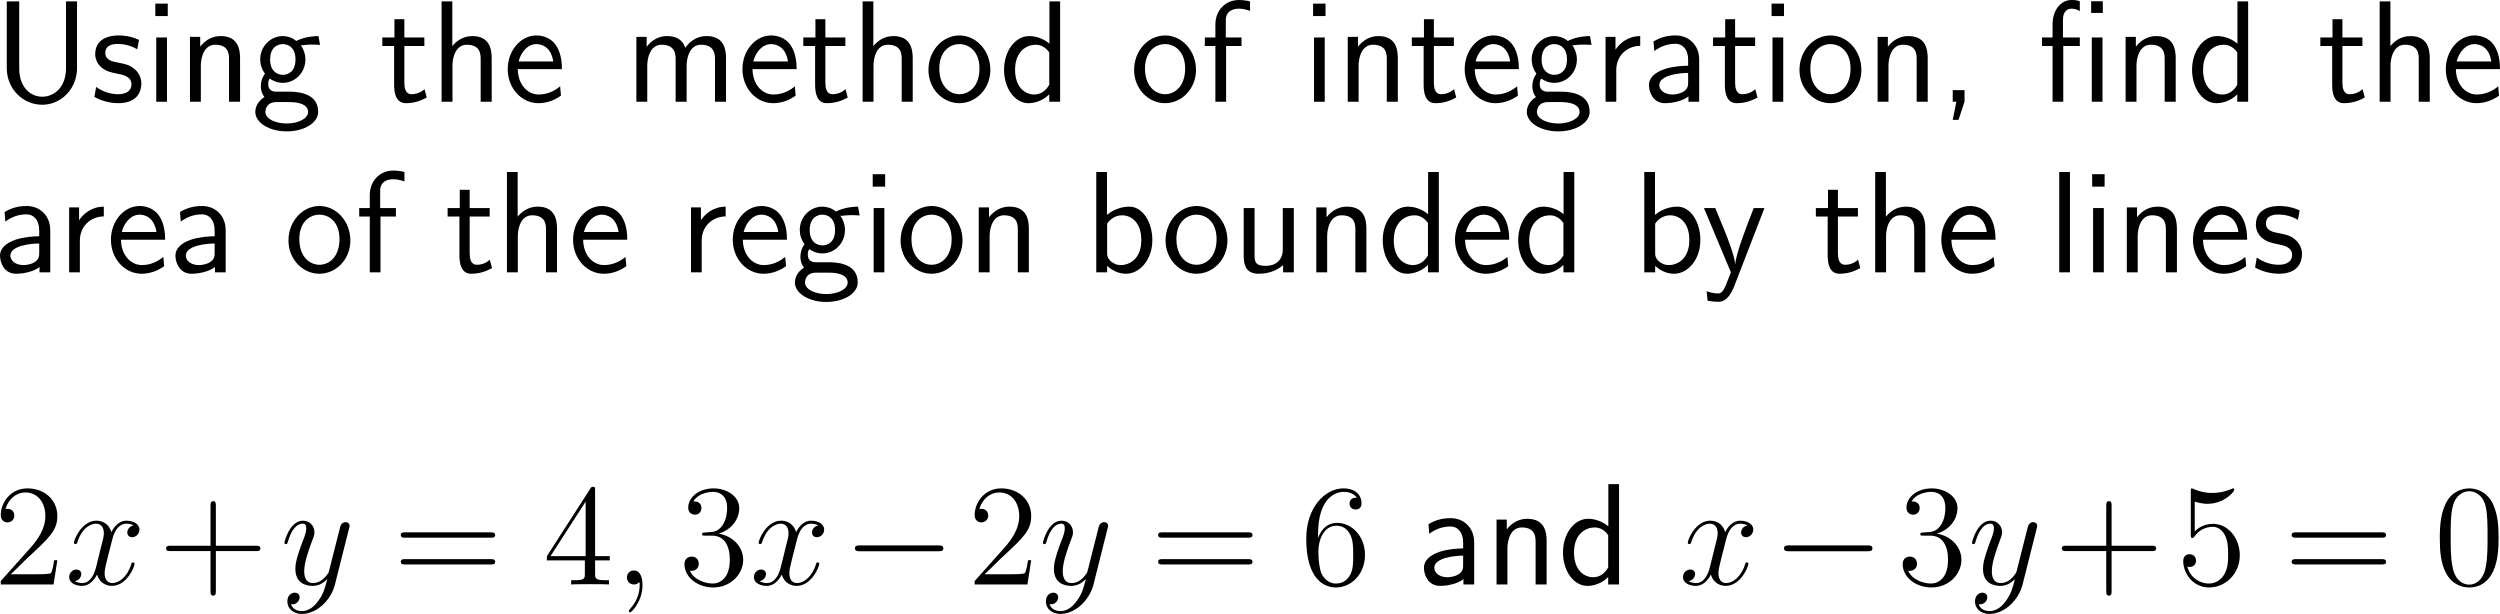 <?xml version="1.0" encoding="UTF-8"?>
<svg xmlns="http://www.w3.org/2000/svg" xmlns:xlink="http://www.w3.org/1999/xlink" width="309.974pt" height="76.119pt" viewBox="0 0 309.974 76.119" version="1.1">
<g id="surface1">
<path style=" stroke:none;fill-rule:nonzero;fill:rgb(0%,0%,0%);fill-opacity:1;" d="M 9.551 0.176 L 8.184 0.176 L 8.184 8.457 C 8.184 10.859 6.68 11.992 5.234 11.992 C 3.828 11.992 2.383 10.879 2.383 8.457 L 2.383 0.176 L 0.84 0.176 L 0.84 8.438 C 0.84 11.074 2.891 12.988 5.234 12.988 C 7.559 12.988 9.551 11.035 9.551 8.438 Z M 9.551 0.176 "/>
<path style=" stroke:none;fill-rule:nonzero;fill:rgb(0%,0%,0%);fill-opacity:1;" d="M 17.234 4.941 C 16.102 4.414 15.125 4.395 14.715 4.395 C 14.305 4.395 11.805 4.395 11.805 6.719 C 11.805 7.5 12.234 8.047 12.508 8.301 C 13.152 8.848 13.602 8.945 14.656 9.16 C 15.262 9.277 16.297 9.492 16.297 10.449 C 16.297 11.68 14.891 11.68 14.637 11.68 C 13.934 11.68 12.879 11.484 11.922 10.781 L 11.707 12.012 C 11.785 12.07 13.016 12.793 14.656 12.793 C 16.98 12.793 17.527 11.406 17.527 10.332 C 17.527 9.434 16.98 8.848 16.902 8.77 C 16.238 8.086 15.691 7.969 14.617 7.754 C 13.953 7.637 13.055 7.461 13.055 6.562 C 13.055 5.449 14.305 5.449 14.539 5.449 C 15.477 5.449 16.238 5.664 17.02 6.113 Z M 17.234 4.941 "/>
<path style=" stroke:none;fill-rule:nonzero;fill:rgb(0%,0%,0%);fill-opacity:1;" d="M 20.801 0.449 L 19.258 0.449 L 19.258 1.992 L 20.801 1.992 Z M 20.703 4.648 L 19.375 4.648 L 19.375 12.617 L 20.703 12.617 Z M 20.703 4.648 "/>
<path style=" stroke:none;fill-rule:nonzero;fill:rgb(0%,0%,0%);fill-opacity:1;" d="M 29.766 7.227 C 29.766 6.133 29.531 4.473 27.363 4.473 C 26.367 4.473 25.508 4.922 24.824 5.781 L 24.824 4.57 L 23.555 4.57 L 23.555 12.617 L 24.902 12.617 L 24.902 8.145 C 24.902 7.051 25.332 5.547 26.68 5.547 C 28.359 5.547 28.398 6.719 28.398 7.344 L 28.398 12.617 L 29.766 12.617 Z M 29.766 7.227 "/>
<path style=" stroke:none;fill-rule:nonzero;fill:rgb(0%,0%,0%);fill-opacity:1;" d="M 37.281 5.547 C 37.281 5.547 37.32 5.586 37.34 5.625 C 37.711 5.586 38.102 5.527 38.766 5.527 C 38.824 5.527 39.234 5.527 39.684 5.566 L 39.488 4.473 C 39.156 4.473 37.926 4.492 36.734 5.078 C 36.148 4.57 35.426 4.473 35.074 4.473 C 33.512 4.473 32.262 5.781 32.262 7.363 C 32.262 8.008 32.457 8.594 32.848 9.141 C 32.438 9.707 32.34 10.254 32.34 10.684 C 32.34 11.348 32.594 11.797 32.789 12.031 C 31.871 12.617 31.656 13.379 31.656 13.887 C 31.656 15.195 33.355 16.289 35.543 16.289 C 37.73 16.289 39.449 15.234 39.449 13.867 C 39.449 11.367 36.539 11.367 35.816 11.367 L 34.293 11.367 C 34.039 11.367 33.258 11.367 33.258 10.41 C 33.258 10.02 33.336 9.902 33.453 9.746 C 33.746 9.961 34.332 10.273 35.055 10.273 C 36.598 10.273 37.867 9.004 37.867 7.363 C 37.867 6.719 37.633 6.055 37.262 5.566 Z M 35.074 9.277 C 34.293 9.277 33.492 8.75 33.492 7.383 C 33.492 5.781 34.508 5.469 35.055 5.469 C 35.855 5.469 36.637 5.996 36.637 7.363 C 36.637 8.965 35.641 9.277 35.074 9.277 Z M 35.836 12.656 C 36.227 12.656 38.199 12.656 38.199 13.887 C 38.199 14.707 36.969 15.312 35.562 15.312 C 34.156 15.312 32.906 14.746 32.906 13.867 C 32.906 13.828 32.906 12.656 34.273 12.656 Z M 35.836 12.656 "/>
<path style=" stroke:none;fill-rule:nonzero;fill:rgb(0%,0%,0%);fill-opacity:1;" d="M 50.137 5.703 L 52.617 5.703 L 52.617 4.648 L 50.137 4.648 L 50.137 2.383 L 48.906 2.383 L 48.906 4.648 L 47.402 4.648 L 47.402 5.703 L 48.867 5.703 L 48.867 10.527 C 48.867 11.562 49.102 12.793 50.332 12.793 C 51.543 12.793 52.363 12.383 52.91 12.09 L 52.637 11.055 C 52.012 11.621 51.348 11.68 51.035 11.68 C 50.234 11.68 50.137 10.84 50.137 10.215 Z M 50.137 5.703 "/>
<path style=" stroke:none;fill-rule:nonzero;fill:rgb(0%,0%,0%);fill-opacity:1;" d="M 60.965 7.227 C 60.965 6.133 60.73 4.473 58.562 4.473 C 57.332 4.473 56.512 5.176 56.082 5.723 L 56.082 0.176 L 54.754 0.176 L 54.754 12.617 L 56.102 12.617 L 56.102 8.145 C 56.102 7.051 56.531 5.547 57.879 5.547 C 59.559 5.547 59.598 6.719 59.598 7.344 L 59.598 12.617 L 60.965 12.617 Z M 60.965 7.227 "/>
<path style=" stroke:none;fill-rule:nonzero;fill:rgb(0%,0%,0%);fill-opacity:1;" d="M 69.672 8.574 C 69.672 7.812 69.594 6.719 69.027 5.762 C 68.285 4.531 67.035 4.395 66.508 4.395 C 64.574 4.395 62.953 6.25 62.953 8.574 C 62.953 10.957 64.672 12.793 66.762 12.793 C 67.582 12.793 68.578 12.559 69.555 11.855 C 69.555 11.777 69.496 11.211 69.496 11.191 C 69.477 11.172 69.457 10.762 69.457 10.703 C 68.383 11.602 67.328 11.719 66.801 11.719 C 65.414 11.719 64.223 10.488 64.203 8.574 Z M 64.301 7.617 C 64.613 6.406 65.453 5.469 66.508 5.469 C 67.074 5.469 68.305 5.723 68.598 7.617 Z M 64.301 7.617 "/>
<path style=" stroke:none;fill-rule:nonzero;fill:rgb(0%,0%,0%);fill-opacity:1;" d="M 90.02 7.227 C 90.02 5.977 89.688 4.473 87.598 4.473 C 86.074 4.473 85.234 5.527 84.961 5.938 C 84.629 4.805 83.652 4.473 82.715 4.473 C 81.25 4.473 80.469 5.43 80.176 5.801 L 80.176 4.57 L 78.906 4.57 L 78.906 12.617 L 80.254 12.617 L 80.254 8.145 C 80.254 6.973 80.723 5.547 82.031 5.547 C 83.691 5.547 83.77 6.68 83.77 7.344 L 83.77 12.617 L 85.137 12.617 L 85.137 8.145 C 85.137 6.973 85.605 5.547 86.914 5.547 C 88.555 5.547 88.652 6.68 88.652 7.344 L 88.652 12.617 L 90.02 12.617 Z M 90.02 7.227 "/>
<path style=" stroke:none;fill-rule:nonzero;fill:rgb(0%,0%,0%);fill-opacity:1;" d="M 98.773 8.574 C 98.773 7.812 98.695 6.719 98.129 5.762 C 97.387 4.531 96.137 4.395 95.609 4.395 C 93.676 4.395 92.055 6.25 92.055 8.574 C 92.055 10.957 93.773 12.793 95.863 12.793 C 96.684 12.793 97.68 12.559 98.656 11.855 C 98.656 11.777 98.598 11.211 98.598 11.191 C 98.578 11.172 98.559 10.762 98.559 10.703 C 97.484 11.602 96.43 11.719 95.902 11.719 C 94.516 11.719 93.324 10.488 93.305 8.574 Z M 93.402 7.617 C 93.715 6.406 94.555 5.469 95.609 5.469 C 96.176 5.469 97.406 5.723 97.699 7.617 Z M 93.402 7.617 "/>
<path style=" stroke:none;fill-rule:nonzero;fill:rgb(0%,0%,0%);fill-opacity:1;" d="M 102.336 5.703 L 104.816 5.703 L 104.816 4.648 L 102.336 4.648 L 102.336 2.383 L 101.105 2.383 L 101.105 4.648 L 99.602 4.648 L 99.602 5.703 L 101.066 5.703 L 101.066 10.527 C 101.066 11.562 101.301 12.793 102.531 12.793 C 103.742 12.793 104.562 12.383 105.109 12.09 L 104.836 11.055 C 104.211 11.621 103.547 11.68 103.234 11.68 C 102.434 11.68 102.336 10.84 102.336 10.215 Z M 102.336 5.703 "/>
<path style=" stroke:none;fill-rule:nonzero;fill:rgb(0%,0%,0%);fill-opacity:1;" d="M 113.168 7.227 C 113.168 6.133 112.934 4.473 110.766 4.473 C 109.535 4.473 108.715 5.176 108.285 5.723 L 108.285 0.176 L 106.957 0.176 L 106.957 12.617 L 108.305 12.617 L 108.305 8.145 C 108.305 7.051 108.734 5.547 110.082 5.547 C 111.762 5.547 111.801 6.719 111.801 7.344 L 111.801 12.617 L 113.168 12.617 Z M 113.168 7.227 "/>
<path style=" stroke:none;fill-rule:nonzero;fill:rgb(0%,0%,0%);fill-opacity:1;" d="M 122.793 8.672 C 122.793 6.25 121.016 4.395 118.965 4.395 C 116.855 4.395 115.117 6.289 115.117 8.672 C 115.117 11.016 116.895 12.793 118.945 12.793 C 121.055 12.793 122.793 10.977 122.793 8.672 Z M 118.965 11.68 C 117.676 11.68 116.465 10.605 116.465 8.496 C 116.465 6.328 117.812 5.469 118.945 5.469 C 120.176 5.469 121.445 6.387 121.445 8.496 C 121.445 10.703 120.156 11.68 118.965 11.68 Z M 118.965 11.68 "/>
<path style=" stroke:none;fill-rule:nonzero;fill:rgb(0%,0%,0%);fill-opacity:1;" d="M 131.445 0.176 L 130.117 0.176 L 130.117 5.41 C 129.297 4.727 128.359 4.473 127.598 4.473 C 125.898 4.473 124.492 6.309 124.492 8.633 C 124.492 10.957 125.82 12.793 127.52 12.793 C 128.184 12.793 129.199 12.578 130.098 11.699 L 130.098 12.617 L 131.445 12.617 Z M 130.098 10.508 C 129.668 11.27 129.023 11.719 128.242 11.719 C 127.148 11.719 125.859 10.879 125.859 8.652 C 125.859 6.27 127.383 5.547 128.418 5.547 C 129.121 5.547 129.688 5.918 130.098 6.504 Z M 130.098 10.508 "/>
<path style=" stroke:none;fill-rule:nonzero;fill:rgb(0%,0%,0%);fill-opacity:1;" d="M 148.293 8.672 C 148.293 6.25 146.516 4.395 144.465 4.395 C 142.355 4.395 140.617 6.289 140.617 8.672 C 140.617 11.016 142.395 12.793 144.445 12.793 C 146.555 12.793 148.293 10.977 148.293 8.672 Z M 144.465 11.68 C 143.176 11.68 141.965 10.605 141.965 8.496 C 141.965 6.328 143.312 5.469 144.445 5.469 C 145.676 5.469 146.945 6.387 146.945 8.496 C 146.945 10.703 145.656 11.68 144.465 11.68 Z M 144.465 11.68 "/>
<path style=" stroke:none;fill-rule:nonzero;fill:rgb(0%,0%,0%);fill-opacity:1;" d="M 152.023 5.703 L 153.938 5.703 L 153.938 4.648 L 151.984 4.648 L 151.984 2.5 C 151.984 1.289 153 1.074 153.605 1.074 C 154.23 1.074 154.777 1.27 154.992 1.348 L 154.992 0.176 C 154.875 0.137 154.27 0 153.625 0 C 151.906 0 150.695 1.309 150.695 3.047 L 150.695 4.648 L 149.387 4.648 L 149.387 5.703 L 150.695 5.703 L 150.695 12.617 L 152.023 12.617 Z M 152.023 5.703 "/>
<path style=" stroke:none;fill-rule:nonzero;fill:rgb(0%,0%,0%);fill-opacity:1;" d="M 164.352 0.449 L 162.809 0.449 L 162.809 1.992 L 164.352 1.992 Z M 164.254 4.648 L 162.926 4.648 L 162.926 12.617 L 164.254 12.617 Z M 164.254 4.648 "/>
<path style=" stroke:none;fill-rule:nonzero;fill:rgb(0%,0%,0%);fill-opacity:1;" d="M 173.316 7.227 C 173.316 6.133 173.082 4.473 170.914 4.473 C 169.918 4.473 169.059 4.922 168.375 5.781 L 168.375 4.57 L 167.105 4.57 L 167.105 12.617 L 168.453 12.617 L 168.453 8.145 C 168.453 7.051 168.883 5.547 170.23 5.547 C 171.91 5.547 171.949 6.719 171.949 7.344 L 171.949 12.617 L 173.316 12.617 Z M 173.316 7.227 "/>
<path style=" stroke:none;fill-rule:nonzero;fill:rgb(0%,0%,0%);fill-opacity:1;" d="M 177.785 5.703 L 180.266 5.703 L 180.266 4.648 L 177.785 4.648 L 177.785 2.383 L 176.555 2.383 L 176.555 4.648 L 175.051 4.648 L 175.051 5.703 L 176.516 5.703 L 176.516 10.527 C 176.516 11.562 176.75 12.793 177.98 12.793 C 179.191 12.793 180.012 12.383 180.559 12.09 L 180.285 11.055 C 179.66 11.621 178.996 11.68 178.684 11.68 C 177.883 11.68 177.785 10.84 177.785 10.215 Z M 177.785 5.703 "/>
<path style=" stroke:none;fill-rule:nonzero;fill:rgb(0%,0%,0%);fill-opacity:1;" d="M 188.324 8.574 C 188.324 7.812 188.246 6.719 187.68 5.762 C 186.938 4.531 185.688 4.395 185.16 4.395 C 183.227 4.395 181.605 6.25 181.605 8.574 C 181.605 10.957 183.324 12.793 185.414 12.793 C 186.234 12.793 187.23 12.559 188.207 11.855 C 188.207 11.777 188.148 11.211 188.148 11.191 C 188.129 11.172 188.109 10.762 188.109 10.703 C 187.035 11.602 185.98 11.719 185.453 11.719 C 184.066 11.719 182.875 10.488 182.855 8.574 Z M 182.953 7.617 C 183.266 6.406 184.105 5.469 185.16 5.469 C 185.727 5.469 186.957 5.723 187.25 7.617 Z M 182.953 7.617 "/>
<path style=" stroke:none;fill-rule:nonzero;fill:rgb(0%,0%,0%);fill-opacity:1;" d="M 194.934 5.547 C 194.934 5.547 194.973 5.586 194.992 5.625 C 195.363 5.586 195.754 5.527 196.418 5.527 C 196.477 5.527 196.887 5.527 197.336 5.566 L 197.141 4.473 C 196.809 4.473 195.578 4.492 194.387 5.078 C 193.801 4.57 193.078 4.473 192.727 4.473 C 191.164 4.473 189.914 5.781 189.914 7.363 C 189.914 8.008 190.109 8.594 190.5 9.141 C 190.09 9.707 189.992 10.254 189.992 10.684 C 189.992 11.348 190.246 11.797 190.441 12.031 C 189.523 12.617 189.309 13.379 189.309 13.887 C 189.309 15.195 191.008 16.289 193.195 16.289 C 195.383 16.289 197.102 15.234 197.102 13.867 C 197.102 11.367 194.191 11.367 193.469 11.367 L 191.945 11.367 C 191.691 11.367 190.91 11.367 190.91 10.41 C 190.91 10.02 190.988 9.902 191.105 9.746 C 191.398 9.961 191.984 10.273 192.707 10.273 C 194.25 10.273 195.52 9.004 195.52 7.363 C 195.52 6.719 195.285 6.055 194.914 5.566 Z M 192.727 9.277 C 191.945 9.277 191.145 8.75 191.145 7.383 C 191.145 5.781 192.16 5.469 192.707 5.469 C 193.508 5.469 194.289 5.996 194.289 7.363 C 194.289 8.965 193.293 9.277 192.727 9.277 Z M 193.488 12.656 C 193.879 12.656 195.852 12.656 195.852 13.887 C 195.852 14.707 194.621 15.312 193.215 15.312 C 191.809 15.312 190.559 14.746 190.559 13.867 C 190.559 13.828 190.559 12.656 191.926 12.656 Z M 193.488 12.656 "/>
<path style=" stroke:none;fill-rule:nonzero;fill:rgb(0%,0%,0%);fill-opacity:1;" d="M 200.402 8.691 C 200.402 6.875 201.75 5.703 203.371 5.684 L 203.371 4.473 C 201.73 4.492 200.793 5.449 200.305 6.152 L 200.305 4.57 L 199.074 4.57 L 199.074 12.617 L 200.402 12.617 Z M 200.402 8.691 "/>
<path style=" stroke:none;fill-rule:nonzero;fill:rgb(0%,0%,0%);fill-opacity:1;" d="M 210.68 7.363 C 210.68 5.645 209.449 4.395 207.77 4.395 C 206.695 4.395 205.895 4.629 205.016 5.137 L 205.113 6.328 C 205.914 5.742 206.734 5.43 207.77 5.43 C 208.59 5.43 209.312 6.094 209.312 7.402 L 209.312 8.145 C 208.512 8.164 207.438 8.223 206.363 8.574 C 205.152 9.004 204.449 9.668 204.449 10.547 C 204.449 11.348 204.918 12.793 206.441 12.793 C 207.438 12.793 208.688 12.5 209.352 11.953 L 209.352 12.617 L 210.68 12.617 Z M 209.312 10.215 C 209.312 10.566 209.312 10.996 208.727 11.367 C 208.238 11.66 207.633 11.719 207.359 11.719 C 206.402 11.719 205.738 11.191 205.738 10.547 C 205.738 9.316 208.219 9.043 209.312 9.043 Z M 209.312 10.215 "/>
<path style=" stroke:none;fill-rule:nonzero;fill:rgb(0%,0%,0%);fill-opacity:1;" d="M 215.137 5.703 L 217.617 5.703 L 217.617 4.648 L 215.137 4.648 L 215.137 2.383 L 213.906 2.383 L 213.906 4.648 L 212.402 4.648 L 212.402 5.703 L 213.867 5.703 L 213.867 10.527 C 213.867 11.562 214.102 12.793 215.332 12.793 C 216.543 12.793 217.363 12.383 217.91 12.09 L 217.637 11.055 C 217.012 11.621 216.348 11.68 216.035 11.68 C 215.234 11.68 215.137 10.84 215.137 10.215 Z M 215.137 5.703 "/>
<path style=" stroke:none;fill-rule:nonzero;fill:rgb(0%,0%,0%);fill-opacity:1;" d="M 221.199 0.449 L 219.656 0.449 L 219.656 1.992 L 221.199 1.992 Z M 221.102 4.648 L 219.773 4.648 L 219.773 12.617 L 221.102 12.617 Z M 221.102 4.648 "/>
<path style=" stroke:none;fill-rule:nonzero;fill:rgb(0%,0%,0%);fill-opacity:1;" d="M 230.793 8.672 C 230.793 6.25 229.016 4.395 226.965 4.395 C 224.855 4.395 223.117 6.289 223.117 8.672 C 223.117 11.016 224.895 12.793 226.945 12.793 C 229.055 12.793 230.793 10.977 230.793 8.672 Z M 226.965 11.68 C 225.676 11.68 224.465 10.605 224.465 8.496 C 224.465 6.328 225.812 5.469 226.945 5.469 C 228.176 5.469 229.445 6.387 229.445 8.496 C 229.445 10.703 228.156 11.68 226.965 11.68 Z M 226.965 11.68 "/>
<path style=" stroke:none;fill-rule:nonzero;fill:rgb(0%,0%,0%);fill-opacity:1;" d="M 239.016 7.227 C 239.016 6.133 238.781 4.473 236.613 4.473 C 235.617 4.473 234.758 4.922 234.074 5.781 L 234.074 4.57 L 232.805 4.57 L 232.805 12.617 L 234.152 12.617 L 234.152 8.145 C 234.152 7.051 234.582 5.547 235.93 5.547 C 237.609 5.547 237.648 6.719 237.648 7.344 L 237.648 12.617 L 239.016 12.617 Z M 239.016 7.227 "/>
<path style=" stroke:none;fill-rule:nonzero;fill:rgb(0%,0%,0%);fill-opacity:1;" d="M 243.582 12.598 L 243.582 11.172 L 242.117 11.172 L 242.117 12.617 L 242.566 12.617 L 242.117 14.863 L 242.84 14.863 Z M 243.582 12.598 "/>
<path style=" stroke:none;fill-rule:nonzero;fill:rgb(0%,0%,0%);fill-opacity:1;" d="M 260.727 0.156 L 259.281 0.156 L 259.281 1.602 L 260.727 1.602 Z M 260.688 4.648 L 259.359 4.648 L 259.359 12.617 L 260.688 12.617 Z M 255.824 5.703 L 257.875 5.703 L 257.875 4.648 L 255.785 4.648 L 255.785 2.461 C 255.785 1.387 256.352 1.074 256.84 1.074 C 257.23 1.074 257.641 1.211 257.875 1.387 L 257.875 0.176 C 257.523 0.039 257.406 0 256.84 0 C 255.512 0 254.496 1.27 254.496 3.008 L 254.496 4.648 L 253.188 4.648 L 253.188 5.703 L 254.496 5.703 L 254.496 12.617 L 255.824 12.617 Z M 255.824 5.703 "/>
<path style=" stroke:none;fill-rule:nonzero;fill:rgb(0%,0%,0%);fill-opacity:1;" d="M 269.766 7.227 C 269.766 6.133 269.531 4.473 267.363 4.473 C 266.367 4.473 265.508 4.922 264.824 5.781 L 264.824 4.57 L 263.555 4.57 L 263.555 12.617 L 264.902 12.617 L 264.902 8.145 C 264.902 7.051 265.332 5.547 266.68 5.547 C 268.359 5.547 268.398 6.719 268.398 7.344 L 268.398 12.617 L 269.766 12.617 Z M 269.766 7.227 "/>
<path style=" stroke:none;fill-rule:nonzero;fill:rgb(0%,0%,0%);fill-opacity:1;" d="M 278.746 0.176 L 277.418 0.176 L 277.418 5.41 C 276.598 4.727 275.66 4.473 274.898 4.473 C 273.199 4.473 271.793 6.309 271.793 8.633 C 271.793 10.957 273.121 12.793 274.82 12.793 C 275.484 12.793 276.5 12.578 277.398 11.699 L 277.398 12.617 L 278.746 12.617 Z M 277.398 10.508 C 276.969 11.27 276.324 11.719 275.543 11.719 C 274.449 11.719 273.16 10.879 273.16 8.652 C 273.16 6.27 274.684 5.547 275.719 5.547 C 276.422 5.547 276.988 5.918 277.398 6.504 Z M 277.398 10.508 "/>
<path style=" stroke:none;fill-rule:nonzero;fill:rgb(0%,0%,0%);fill-opacity:1;" d="M 290.434 5.703 L 292.914 5.703 L 292.914 4.648 L 290.434 4.648 L 290.434 2.383 L 289.203 2.383 L 289.203 4.648 L 287.699 4.648 L 287.699 5.703 L 289.164 5.703 L 289.164 10.527 C 289.164 11.562 289.398 12.793 290.629 12.793 C 291.84 12.793 292.66 12.383 293.207 12.09 L 292.934 11.055 C 292.309 11.621 291.645 11.68 291.332 11.68 C 290.531 11.68 290.434 10.84 290.434 10.215 Z M 290.434 5.703 "/>
<path style=" stroke:none;fill-rule:nonzero;fill:rgb(0%,0%,0%);fill-opacity:1;" d="M 301.266 7.227 C 301.266 6.133 301.031 4.473 298.863 4.473 C 297.633 4.473 296.812 5.176 296.383 5.723 L 296.383 0.176 L 295.055 0.176 L 295.055 12.617 L 296.402 12.617 L 296.402 8.145 C 296.402 7.051 296.832 5.547 298.18 5.547 C 299.859 5.547 299.898 6.719 299.898 7.344 L 299.898 12.617 L 301.266 12.617 Z M 301.266 7.227 "/>
<path style=" stroke:none;fill-rule:nonzero;fill:rgb(0%,0%,0%);fill-opacity:1;" d="M 309.973 8.574 C 309.973 7.812 309.895 6.719 309.328 5.762 C 308.586 4.531 307.336 4.395 306.809 4.395 C 304.875 4.395 303.254 6.25 303.254 8.574 C 303.254 10.957 304.973 12.793 307.062 12.793 C 307.883 12.793 308.879 12.559 309.855 11.855 C 309.855 11.777 309.797 11.211 309.797 11.191 C 309.777 11.172 309.758 10.762 309.758 10.703 C 308.684 11.602 307.629 11.719 307.102 11.719 C 305.715 11.719 304.523 10.488 304.504 8.574 Z M 304.602 7.617 C 304.914 6.406 305.754 5.469 306.809 5.469 C 307.375 5.469 308.605 5.723 308.898 7.617 Z M 304.602 7.617 "/>
<path style=" stroke:none;fill-rule:nonzero;fill:rgb(0%,0%,0%);fill-opacity:1;" d="M 6.23 28.512 C 6.23 26.793 5 25.543 3.32 25.543 C 2.246 25.543 1.445 25.777 0.566 26.285 L 0.664 27.477 C 1.465 26.891 2.285 26.578 3.32 26.578 C 4.141 26.578 4.863 27.242 4.863 28.551 L 4.863 29.293 C 4.062 29.312 2.988 29.371 1.914 29.723 C 0.703 30.152 0 30.816 0 31.695 C 0 32.496 0.469 33.941 1.992 33.941 C 2.988 33.941 4.238 33.648 4.902 33.102 L 4.902 33.766 L 6.23 33.766 Z M 4.863 31.363 C 4.863 31.715 4.863 32.145 4.277 32.516 C 3.789 32.809 3.184 32.867 2.91 32.867 C 1.953 32.867 1.289 32.34 1.289 31.695 C 1.289 30.465 3.77 30.191 4.863 30.191 Z M 4.863 31.363 "/>
<path style=" stroke:none;fill-rule:nonzero;fill:rgb(0%,0%,0%);fill-opacity:1;" d="M 9.902 29.84 C 9.902 28.023 11.25 26.852 12.871 26.832 L 12.871 25.621 C 11.23 25.641 10.293 26.598 9.805 27.301 L 9.805 25.719 L 8.574 25.719 L 8.574 33.766 L 9.902 33.766 Z M 9.902 29.84 "/>
<path style=" stroke:none;fill-rule:nonzero;fill:rgb(0%,0%,0%);fill-opacity:1;" d="M 20.473 29.723 C 20.473 28.961 20.395 27.867 19.828 26.91 C 19.086 25.68 17.836 25.543 17.309 25.543 C 15.375 25.543 13.754 27.398 13.754 29.723 C 13.754 32.105 15.473 33.941 17.562 33.941 C 18.383 33.941 19.379 33.707 20.355 33.004 C 20.355 32.926 20.297 32.359 20.297 32.34 C 20.277 32.32 20.258 31.91 20.258 31.852 C 19.184 32.75 18.129 32.867 17.602 32.867 C 16.215 32.867 15.023 31.637 15.004 29.723 Z M 15.102 28.766 C 15.414 27.555 16.254 26.617 17.309 26.617 C 17.875 26.617 19.105 26.871 19.398 28.766 Z M 15.102 28.766 "/>
<path style=" stroke:none;fill-rule:nonzero;fill:rgb(0%,0%,0%);fill-opacity:1;" d="M 27.98 28.512 C 27.98 26.793 26.75 25.543 25.07 25.543 C 23.996 25.543 23.195 25.777 22.316 26.285 L 22.414 27.477 C 23.215 26.891 24.035 26.578 25.07 26.578 C 25.891 26.578 26.613 27.242 26.613 28.551 L 26.613 29.293 C 25.812 29.312 24.738 29.371 23.664 29.723 C 22.453 30.152 21.75 30.816 21.75 31.695 C 21.75 32.496 22.219 33.941 23.742 33.941 C 24.738 33.941 25.988 33.648 26.652 33.102 L 26.652 33.766 L 27.98 33.766 Z M 26.613 31.363 C 26.613 31.715 26.613 32.145 26.027 32.516 C 25.539 32.809 24.934 32.867 24.66 32.867 C 23.703 32.867 23.039 32.34 23.039 31.695 C 23.039 30.465 25.52 30.191 26.613 30.191 Z M 26.613 31.363 "/>
<path style=" stroke:none;fill-rule:nonzero;fill:rgb(0%,0%,0%);fill-opacity:1;" d="M 43.441 29.82 C 43.441 27.398 41.664 25.543 39.613 25.543 C 37.504 25.543 35.766 27.438 35.766 29.82 C 35.766 32.164 37.543 33.941 39.594 33.941 C 41.703 33.941 43.441 32.125 43.441 29.82 Z M 39.613 32.828 C 38.324 32.828 37.113 31.754 37.113 29.645 C 37.113 27.477 38.461 26.617 39.594 26.617 C 40.824 26.617 42.094 27.535 42.094 29.645 C 42.094 31.852 40.805 32.828 39.613 32.828 Z M 39.613 32.828 "/>
<path style=" stroke:none;fill-rule:nonzero;fill:rgb(0%,0%,0%);fill-opacity:1;" d="M 47.176 26.852 L 49.09 26.852 L 49.09 25.797 L 47.137 25.797 L 47.137 23.648 C 47.137 22.438 48.152 22.223 48.758 22.223 C 49.383 22.223 49.93 22.418 50.145 22.496 L 50.145 21.324 C 50.027 21.285 49.422 21.148 48.777 21.148 C 47.059 21.148 45.848 22.457 45.848 24.195 L 45.848 25.797 L 44.539 25.797 L 44.539 26.852 L 45.848 26.852 L 45.848 33.766 L 47.176 33.766 Z M 47.176 26.852 "/>
<path style=" stroke:none;fill-rule:nonzero;fill:rgb(0%,0%,0%);fill-opacity:1;" d="M 58.234 26.852 L 60.715 26.852 L 60.715 25.797 L 58.234 25.797 L 58.234 23.531 L 57.004 23.531 L 57.004 25.797 L 55.5 25.797 L 55.5 26.852 L 56.965 26.852 L 56.965 31.676 C 56.965 32.711 57.199 33.941 58.43 33.941 C 59.641 33.941 60.461 33.531 61.008 33.238 L 60.734 32.203 C 60.109 32.77 59.445 32.828 59.133 32.828 C 58.332 32.828 58.234 31.988 58.234 31.363 Z M 58.234 26.852 "/>
<path style=" stroke:none;fill-rule:nonzero;fill:rgb(0%,0%,0%);fill-opacity:1;" d="M 69.066 28.375 C 69.066 27.281 68.832 25.621 66.664 25.621 C 65.434 25.621 64.613 26.324 64.184 26.871 L 64.184 21.324 L 62.855 21.324 L 62.855 33.766 L 64.203 33.766 L 64.203 29.293 C 64.203 28.199 64.633 26.695 65.98 26.695 C 67.66 26.695 67.699 27.867 67.699 28.492 L 67.699 33.766 L 69.066 33.766 Z M 69.066 28.375 "/>
<path style=" stroke:none;fill-rule:nonzero;fill:rgb(0%,0%,0%);fill-opacity:1;" d="M 77.773 29.723 C 77.773 28.961 77.695 27.867 77.129 26.91 C 76.387 25.68 75.137 25.543 74.609 25.543 C 72.676 25.543 71.055 27.398 71.055 29.723 C 71.055 32.105 72.773 33.941 74.863 33.941 C 75.684 33.941 76.68 33.707 77.656 33.004 C 77.656 32.926 77.598 32.359 77.598 32.34 C 77.578 32.32 77.559 31.91 77.559 31.852 C 76.484 32.75 75.43 32.867 74.902 32.867 C 73.516 32.867 72.324 31.637 72.305 29.723 Z M 72.402 28.766 C 72.715 27.555 73.555 26.617 74.609 26.617 C 75.176 26.617 76.406 26.871 76.699 28.766 Z M 72.402 28.766 "/>
<path style=" stroke:none;fill-rule:nonzero;fill:rgb(0%,0%,0%);fill-opacity:1;" d="M 87.004 29.84 C 87.004 28.023 88.352 26.852 89.973 26.832 L 89.973 25.621 C 88.332 25.641 87.395 26.598 86.906 27.301 L 86.906 25.719 L 85.676 25.719 L 85.676 33.766 L 87.004 33.766 Z M 87.004 29.84 "/>
<path style=" stroke:none;fill-rule:nonzero;fill:rgb(0%,0%,0%);fill-opacity:1;" d="M 97.574 29.723 C 97.574 28.961 97.496 27.867 96.93 26.91 C 96.188 25.68 94.938 25.543 94.41 25.543 C 92.477 25.543 90.855 27.398 90.855 29.723 C 90.855 32.105 92.574 33.941 94.664 33.941 C 95.484 33.941 96.48 33.707 97.457 33.004 C 97.457 32.926 97.398 32.359 97.398 32.34 C 97.379 32.32 97.359 31.91 97.359 31.852 C 96.285 32.75 95.23 32.867 94.703 32.867 C 93.316 32.867 92.125 31.637 92.105 29.723 Z M 92.203 28.766 C 92.516 27.555 93.355 26.617 94.41 26.617 C 94.977 26.617 96.207 26.871 96.5 28.766 Z M 92.203 28.766 "/>
<path style=" stroke:none;fill-rule:nonzero;fill:rgb(0%,0%,0%);fill-opacity:1;" d="M 104.184 26.695 C 104.184 26.695 104.223 26.734 104.242 26.773 C 104.613 26.734 105.004 26.676 105.668 26.676 C 105.727 26.676 106.137 26.676 106.586 26.715 L 106.391 25.621 C 106.059 25.621 104.828 25.641 103.637 26.227 C 103.051 25.719 102.328 25.621 101.977 25.621 C 100.414 25.621 99.164 26.93 99.164 28.512 C 99.164 29.156 99.359 29.742 99.75 30.289 C 99.34 30.855 99.242 31.402 99.242 31.832 C 99.242 32.496 99.496 32.945 99.691 33.18 C 98.773 33.766 98.559 34.527 98.559 35.035 C 98.559 36.344 100.258 37.438 102.445 37.438 C 104.633 37.438 106.352 36.383 106.352 35.016 C 106.352 32.516 103.441 32.516 102.719 32.516 L 101.195 32.516 C 100.941 32.516 100.16 32.516 100.16 31.559 C 100.16 31.168 100.238 31.051 100.355 30.895 C 100.648 31.109 101.234 31.422 101.957 31.422 C 103.5 31.422 104.77 30.152 104.77 28.512 C 104.77 27.867 104.535 27.203 104.164 26.715 Z M 101.977 30.426 C 101.195 30.426 100.395 29.898 100.395 28.531 C 100.395 26.93 101.41 26.617 101.957 26.617 C 102.758 26.617 103.539 27.145 103.539 28.512 C 103.539 30.113 102.543 30.426 101.977 30.426 Z M 102.738 33.805 C 103.129 33.805 105.102 33.805 105.102 35.035 C 105.102 35.855 103.871 36.461 102.465 36.461 C 101.059 36.461 99.809 35.895 99.809 35.016 C 99.809 34.977 99.809 33.805 101.176 33.805 Z M 102.738 33.805 "/>
<path style=" stroke:none;fill-rule:nonzero;fill:rgb(0%,0%,0%);fill-opacity:1;" d="M 109.75 21.598 L 108.207 21.598 L 108.207 23.141 L 109.75 23.141 Z M 109.652 25.797 L 108.324 25.797 L 108.324 33.766 L 109.652 33.766 Z M 109.652 25.797 "/>
<path style=" stroke:none;fill-rule:nonzero;fill:rgb(0%,0%,0%);fill-opacity:1;" d="M 119.34 29.82 C 119.34 27.398 117.562 25.543 115.512 25.543 C 113.402 25.543 111.664 27.438 111.664 29.82 C 111.664 32.164 113.441 33.941 115.492 33.941 C 117.602 33.941 119.34 32.125 119.34 29.82 Z M 115.512 32.828 C 114.223 32.828 113.012 31.754 113.012 29.645 C 113.012 27.477 114.359 26.617 115.492 26.617 C 116.723 26.617 117.992 27.535 117.992 29.645 C 117.992 31.852 116.703 32.828 115.512 32.828 Z M 115.512 32.828 "/>
<path style=" stroke:none;fill-rule:nonzero;fill:rgb(0%,0%,0%);fill-opacity:1;" d="M 127.566 28.375 C 127.566 27.281 127.332 25.621 125.164 25.621 C 124.168 25.621 123.309 26.07 122.625 26.93 L 122.625 25.719 L 121.355 25.719 L 121.355 33.766 L 122.703 33.766 L 122.703 29.293 C 122.703 28.199 123.133 26.695 124.48 26.695 C 126.16 26.695 126.199 27.867 126.199 28.492 L 126.199 33.766 L 127.566 33.766 Z M 127.566 28.375 "/>
<path style=" stroke:none;fill-rule:nonzero;fill:rgb(0%,0%,0%);fill-opacity:1;" d="M 137.254 21.324 L 135.926 21.324 L 135.926 33.766 L 137.273 33.766 L 137.273 32.965 C 138.113 33.746 138.992 33.941 139.617 33.941 C 141.316 33.941 142.879 32.203 142.879 29.762 C 142.879 27.555 141.688 25.621 140.027 25.621 C 139.5 25.621 138.348 25.738 137.254 26.637 Z M 137.273 27.73 C 137.605 27.223 138.25 26.695 139.129 26.695 C 140.223 26.695 141.512 27.535 141.512 29.762 C 141.512 32.105 140.047 32.867 138.953 32.867 C 138.445 32.867 138.113 32.691 137.781 32.438 C 137.352 32.066 137.273 31.734 137.273 31.441 Z M 137.273 27.73 "/>
<path style=" stroke:none;fill-rule:nonzero;fill:rgb(0%,0%,0%);fill-opacity:1;" d="M 152.191 29.82 C 152.191 27.398 150.414 25.543 148.363 25.543 C 146.254 25.543 144.516 27.438 144.516 29.82 C 144.516 32.164 146.293 33.941 148.344 33.941 C 150.453 33.941 152.191 32.125 152.191 29.82 Z M 148.363 32.828 C 147.074 32.828 145.863 31.754 145.863 29.645 C 145.863 27.477 147.211 26.617 148.344 26.617 C 149.574 26.617 150.844 27.535 150.844 29.645 C 150.844 31.852 149.555 32.828 148.363 32.828 Z M 148.363 32.828 "/>
<path style=" stroke:none;fill-rule:nonzero;fill:rgb(0%,0%,0%);fill-opacity:1;" d="M 160.418 25.797 L 159.051 25.797 L 159.051 30.934 C 159.051 32.301 158.113 32.965 156.941 32.965 C 155.691 32.965 155.555 32.496 155.555 31.695 L 155.555 25.797 L 154.207 25.797 L 154.207 31.773 C 154.207 33.062 154.617 33.941 156.082 33.941 C 156.59 33.941 157.996 33.863 159.09 32.867 L 159.09 33.766 L 160.418 33.766 Z M 160.418 25.797 "/>
<path style=" stroke:none;fill-rule:nonzero;fill:rgb(0%,0%,0%);fill-opacity:1;" d="M 169.418 28.375 C 169.418 27.281 169.184 25.621 167.016 25.621 C 166.02 25.621 165.16 26.07 164.477 26.93 L 164.477 25.719 L 163.207 25.719 L 163.207 33.766 L 164.555 33.766 L 164.555 29.293 C 164.555 28.199 164.984 26.695 166.332 26.695 C 168.012 26.695 168.051 27.867 168.051 28.492 L 168.051 33.766 L 169.418 33.766 Z M 169.418 28.375 "/>
<path style=" stroke:none;fill-rule:nonzero;fill:rgb(0%,0%,0%);fill-opacity:1;" d="M 178.398 21.324 L 177.07 21.324 L 177.07 26.559 C 176.25 25.875 175.312 25.621 174.551 25.621 C 172.852 25.621 171.445 27.457 171.445 29.781 C 171.445 32.105 172.773 33.941 174.473 33.941 C 175.137 33.941 176.152 33.727 177.051 32.848 L 177.051 33.766 L 178.398 33.766 Z M 177.051 31.656 C 176.621 32.418 175.977 32.867 175.195 32.867 C 174.102 32.867 172.812 32.027 172.812 29.801 C 172.812 27.418 174.336 26.695 175.371 26.695 C 176.074 26.695 176.641 27.066 177.051 27.652 Z M 177.051 31.656 "/>
<path style=" stroke:none;fill-rule:nonzero;fill:rgb(0%,0%,0%);fill-opacity:1;" d="M 187.125 29.723 C 187.125 28.961 187.047 27.867 186.48 26.91 C 185.738 25.68 184.488 25.543 183.961 25.543 C 182.027 25.543 180.406 27.398 180.406 29.723 C 180.406 32.105 182.125 33.941 184.215 33.941 C 185.035 33.941 186.031 33.707 187.008 33.004 C 187.008 32.926 186.949 32.359 186.949 32.34 C 186.93 32.32 186.91 31.91 186.91 31.852 C 185.836 32.75 184.781 32.867 184.254 32.867 C 182.867 32.867 181.676 31.637 181.656 29.723 Z M 181.754 28.766 C 182.066 27.555 182.906 26.617 183.961 26.617 C 184.527 26.617 185.758 26.871 186.051 28.766 Z M 181.754 28.766 "/>
<path style=" stroke:none;fill-rule:nonzero;fill:rgb(0%,0%,0%);fill-opacity:1;" d="M 195.195 21.324 L 193.867 21.324 L 193.867 26.559 C 193.047 25.875 192.109 25.621 191.348 25.621 C 189.648 25.621 188.242 27.457 188.242 29.781 C 188.242 32.105 189.57 33.941 191.27 33.941 C 191.934 33.941 192.949 33.727 193.848 32.848 L 193.848 33.766 L 195.195 33.766 Z M 193.848 31.656 C 193.418 32.418 192.773 32.867 191.992 32.867 C 190.898 32.867 189.609 32.027 189.609 29.801 C 189.609 27.418 191.133 26.695 192.168 26.695 C 192.871 26.695 193.438 27.066 193.848 27.652 Z M 193.848 31.656 "/>
<path style=" stroke:none;fill-rule:nonzero;fill:rgb(0%,0%,0%);fill-opacity:1;" d="M 205.203 21.324 L 203.875 21.324 L 203.875 33.766 L 205.223 33.766 L 205.223 32.965 C 206.062 33.746 206.941 33.941 207.566 33.941 C 209.266 33.941 210.828 32.203 210.828 29.762 C 210.828 27.555 209.637 25.621 207.977 25.621 C 207.449 25.621 206.297 25.738 205.203 26.637 Z M 205.223 27.73 C 205.555 27.223 206.199 26.695 207.078 26.695 C 208.172 26.695 209.461 27.535 209.461 29.762 C 209.461 32.105 207.996 32.867 206.902 32.867 C 206.395 32.867 206.062 32.691 205.73 32.438 C 205.301 32.066 205.223 31.734 205.223 31.441 Z M 205.223 27.73 "/>
<path style=" stroke:none;fill-rule:nonzero;fill:rgb(0%,0%,0%);fill-opacity:1;" d="M 218.773 25.797 L 217.445 25.797 C 216.605 27.926 215.238 31.441 215.16 32.73 L 215.141 32.73 C 215.062 31.676 214.105 29.293 213.969 28.941 L 212.68 25.797 L 211.273 25.797 L 214.613 33.766 L 213.969 35.406 C 213.578 36.285 213.324 36.383 212.992 36.383 C 212.738 36.383 212.172 36.324 211.605 36.109 L 211.723 37.281 C 211.82 37.301 212.426 37.418 212.992 37.418 C 213.422 37.418 214.262 37.418 215.043 35.445 Z M 218.773 25.797 "/>
<path style=" stroke:none;fill-rule:nonzero;fill:rgb(0%,0%,0%);fill-opacity:1;" d="M 227.883 26.852 L 230.363 26.852 L 230.363 25.797 L 227.883 25.797 L 227.883 23.531 L 226.652 23.531 L 226.652 25.797 L 225.148 25.797 L 225.148 26.852 L 226.613 26.852 L 226.613 31.676 C 226.613 32.711 226.848 33.941 228.078 33.941 C 229.289 33.941 230.109 33.531 230.656 33.238 L 230.383 32.203 C 229.758 32.77 229.094 32.828 228.781 32.828 C 227.98 32.828 227.883 31.988 227.883 31.363 Z M 227.883 26.852 "/>
<path style=" stroke:none;fill-rule:nonzero;fill:rgb(0%,0%,0%);fill-opacity:1;" d="M 238.715 28.375 C 238.715 27.281 238.48 25.621 236.312 25.621 C 235.082 25.621 234.262 26.324 233.832 26.871 L 233.832 21.324 L 232.504 21.324 L 232.504 33.766 L 233.852 33.766 L 233.852 29.293 C 233.852 28.199 234.281 26.695 235.629 26.695 C 237.309 26.695 237.348 27.867 237.348 28.492 L 237.348 33.766 L 238.715 33.766 Z M 238.715 28.375 "/>
<path style=" stroke:none;fill-rule:nonzero;fill:rgb(0%,0%,0%);fill-opacity:1;" d="M 247.422 29.723 C 247.422 28.961 247.344 27.867 246.777 26.91 C 246.035 25.68 244.785 25.543 244.258 25.543 C 242.324 25.543 240.703 27.398 240.703 29.723 C 240.703 32.105 242.422 33.941 244.512 33.941 C 245.332 33.941 246.328 33.707 247.305 33.004 C 247.305 32.926 247.246 32.359 247.246 32.34 C 247.227 32.32 247.207 31.91 247.207 31.852 C 246.133 32.75 245.078 32.867 244.551 32.867 C 243.164 32.867 241.973 31.637 241.953 29.723 Z M 242.051 28.766 C 242.363 27.555 243.203 26.617 244.258 26.617 C 244.824 26.617 246.055 26.871 246.348 28.766 Z M 242.051 28.766 "/>
<path style=" stroke:none;fill-rule:nonzero;fill:rgb(0%,0%,0%);fill-opacity:1;" d="M 256.652 21.324 L 255.324 21.324 L 255.324 33.766 L 256.652 33.766 Z M 256.652 21.324 "/>
<path style=" stroke:none;fill-rule:nonzero;fill:rgb(0%,0%,0%);fill-opacity:1;" d="M 260.949 21.598 L 259.406 21.598 L 259.406 23.141 L 260.949 23.141 Z M 260.852 25.797 L 259.523 25.797 L 259.523 33.766 L 260.852 33.766 Z M 260.852 25.797 "/>
<path style=" stroke:none;fill-rule:nonzero;fill:rgb(0%,0%,0%);fill-opacity:1;" d="M 269.914 28.375 C 269.914 27.281 269.68 25.621 267.512 25.621 C 266.516 25.621 265.656 26.07 264.973 26.93 L 264.973 25.719 L 263.703 25.719 L 263.703 33.766 L 265.051 33.766 L 265.051 29.293 C 265.051 28.199 265.48 26.695 266.828 26.695 C 268.508 26.695 268.547 27.867 268.547 28.492 L 268.547 33.766 L 269.914 33.766 Z M 269.914 28.375 "/>
<path style=" stroke:none;fill-rule:nonzero;fill:rgb(0%,0%,0%);fill-opacity:1;" d="M 278.621 29.723 C 278.621 28.961 278.543 27.867 277.977 26.91 C 277.234 25.68 275.984 25.543 275.457 25.543 C 273.523 25.543 271.902 27.398 271.902 29.723 C 271.902 32.105 273.621 33.941 275.711 33.941 C 276.531 33.941 277.527 33.707 278.504 33.004 C 278.504 32.926 278.445 32.359 278.445 32.34 C 278.426 32.32 278.406 31.91 278.406 31.852 C 277.332 32.75 276.277 32.867 275.75 32.867 C 274.363 32.867 273.172 31.637 273.152 29.723 Z M 273.25 28.766 C 273.562 27.555 274.402 26.617 275.457 26.617 C 276.023 26.617 277.254 26.871 277.547 28.766 Z M 273.25 28.766 "/>
<path style=" stroke:none;fill-rule:nonzero;fill:rgb(0%,0%,0%);fill-opacity:1;" d="M 285.133 26.09 C 284 25.562 283.023 25.543 282.613 25.543 C 282.203 25.543 279.703 25.543 279.703 27.867 C 279.703 28.648 280.133 29.195 280.406 29.449 C 281.051 29.996 281.5 30.094 282.555 30.309 C 283.16 30.426 284.195 30.641 284.195 31.598 C 284.195 32.828 282.789 32.828 282.535 32.828 C 281.832 32.828 280.777 32.633 279.82 31.93 L 279.605 33.16 C 279.684 33.219 280.914 33.941 282.555 33.941 C 284.879 33.941 285.426 32.555 285.426 31.48 C 285.426 30.582 284.879 29.996 284.801 29.918 C 284.137 29.234 283.59 29.117 282.516 28.902 C 281.852 28.785 280.953 28.609 280.953 27.711 C 280.953 26.598 282.203 26.598 282.438 26.598 C 283.375 26.598 284.137 26.812 284.918 27.262 Z M 285.133 26.09 "/>
<path style=" stroke:none;fill-rule:nonzero;fill:rgb(0%,0%,0%);fill-opacity:1;" d="M 7.109 69.461 L 6.719 69.461 C 6.66 69.754 6.523 70.75 6.328 71.043 C 6.211 71.199 5.195 71.199 4.648 71.199 L 1.328 71.199 C 1.816 70.789 2.91 69.637 3.379 69.207 C 6.113 66.688 7.109 65.77 7.109 63.992 C 7.109 61.922 5.469 60.555 3.398 60.555 C 1.309 60.555 0.098 62.312 0.098 63.855 C 0.098 64.773 0.879 64.773 0.938 64.773 C 1.309 64.773 1.777 64.5 1.777 63.934 C 1.777 63.426 1.445 63.094 0.938 63.094 C 0.781 63.094 0.742 63.094 0.684 63.113 C 1.035 61.883 1.992 61.062 3.164 61.062 C 4.688 61.062 5.625 62.332 5.625 63.992 C 5.625 65.516 4.746 66.844 3.711 67.996 L 0.098 72.039 L 0.098 72.469 L 6.641 72.469 Z M 7.109 69.461 "/>
<path style=" stroke:none;fill-rule:nonzero;fill:rgb(0%,0%,0%);fill-opacity:1;" d="M 16.566 65.145 C 16 65.262 15.785 65.691 15.785 66.023 C 15.785 66.453 16.117 66.609 16.371 66.609 C 16.918 66.609 17.289 66.141 17.289 65.652 C 17.289 64.91 16.43 64.559 15.668 64.559 C 14.574 64.559 13.969 65.633 13.812 65.984 C 13.402 64.637 12.289 64.559 11.957 64.559 C 10.141 64.559 9.164 66.902 9.164 67.312 C 9.164 67.371 9.242 67.469 9.359 67.469 C 9.496 67.469 9.535 67.352 9.574 67.293 C 10.18 65.301 11.391 64.93 11.898 64.93 C 12.719 64.93 12.875 65.672 12.875 66.102 C 12.875 66.492 12.777 66.902 12.543 67.762 L 11.938 70.223 C 11.684 71.297 11.156 72.293 10.199 72.293 C 10.121 72.293 9.672 72.293 9.281 72.059 C 9.926 71.922 10.082 71.395 10.082 71.18 C 10.082 70.828 9.809 70.613 9.477 70.613 C 9.047 70.613 8.578 70.984 8.578 71.551 C 8.578 72.312 9.418 72.645 10.18 72.645 C 11.039 72.645 11.664 71.961 12.035 71.238 C 12.328 72.293 13.207 72.645 13.871 72.645 C 15.707 72.645 16.684 70.301 16.684 69.91 C 16.684 69.812 16.605 69.734 16.488 69.734 C 16.332 69.734 16.312 69.832 16.273 69.969 C 15.785 71.551 14.73 72.293 13.93 72.293 C 13.305 72.293 12.973 71.824 12.973 71.082 C 12.973 70.691 13.031 70.398 13.324 69.227 L 13.949 66.785 C 14.223 65.711 14.828 64.93 15.648 64.93 C 15.688 64.93 16.195 64.93 16.566 65.145 Z M 16.566 65.145 "/>
<path style=" stroke:none;fill-rule:nonzero;fill:rgb(0%,0%,0%);fill-opacity:1;" d="M 26.766 68.328 L 31.727 68.328 C 31.98 68.328 32.293 68.328 32.293 67.996 C 32.293 67.664 31.98 67.664 31.727 67.664 L 26.766 67.664 L 26.766 62.723 C 26.766 62.469 26.766 62.137 26.453 62.137 C 26.102 62.137 26.102 62.449 26.102 62.723 L 26.102 67.664 L 21.16 67.664 C 20.906 67.664 20.594 67.664 20.594 67.996 C 20.594 68.328 20.887 68.328 21.16 68.328 L 26.102 68.328 L 26.102 73.27 C 26.102 73.523 26.102 73.855 26.434 73.855 C 26.766 73.855 26.766 73.543 26.766 73.27 Z M 26.766 68.328 "/>
<path style=" stroke:none;fill-rule:nonzero;fill:rgb(0%,0%,0%);fill-opacity:1;" d="M 39.477 74.48 C 39.008 75.164 38.305 75.77 37.426 75.77 C 37.211 75.77 36.352 75.73 36.078 74.91 C 36.137 74.93 36.215 74.93 36.254 74.93 C 36.801 74.93 37.152 74.461 37.152 74.051 C 37.152 73.641 36.82 73.484 36.547 73.484 C 36.254 73.484 35.629 73.699 35.629 74.578 C 35.629 75.496 36.41 76.121 37.426 76.121 C 39.223 76.121 41.02 74.48 41.527 72.488 L 43.285 65.496 C 43.305 65.398 43.344 65.301 43.344 65.184 C 43.344 64.93 43.129 64.734 42.855 64.734 C 42.699 64.734 42.309 64.812 42.172 65.359 L 40.844 70.613 C 40.766 70.945 40.766 70.984 40.609 71.18 C 40.258 71.688 39.672 72.293 38.812 72.293 C 37.797 72.293 37.719 71.297 37.719 70.828 C 37.719 69.793 38.188 68.426 38.676 67.117 C 38.871 66.609 38.988 66.355 38.988 66.004 C 38.988 65.242 38.441 64.559 37.562 64.559 C 35.922 64.559 35.258 67.156 35.258 67.312 C 35.258 67.371 35.316 67.469 35.453 67.469 C 35.609 67.469 35.629 67.391 35.707 67.137 C 36.137 65.633 36.82 64.93 37.504 64.93 C 37.68 64.93 37.973 64.93 37.973 65.516 C 37.973 65.984 37.777 66.492 37.504 67.176 C 36.625 69.52 36.625 70.125 36.625 70.555 C 36.625 72.254 37.855 72.645 38.754 72.645 C 39.262 72.645 39.906 72.488 40.551 71.824 L 40.57 71.844 C 40.297 72.898 40.121 73.602 39.477 74.48 Z M 39.477 74.48 "/>
<path style=" stroke:none;fill-rule:nonzero;fill:rgb(0%,0%,0%);fill-opacity:1;" d="M 60.828 66.668 C 61.082 66.668 61.395 66.668 61.395 66.336 C 61.395 66.004 61.082 66.004 60.828 66.004 L 50.262 66.004 C 50.008 66.004 49.695 66.004 49.695 66.316 C 49.695 66.668 49.988 66.668 50.262 66.668 Z M 60.828 69.988 C 61.082 69.988 61.395 69.988 61.395 69.676 C 61.395 69.324 61.082 69.324 60.828 69.324 L 50.262 69.324 C 50.008 69.324 49.695 69.324 49.695 69.656 C 49.695 69.988 49.988 69.988 50.262 69.988 Z M 60.828 69.988 "/>
<path style=" stroke:none;fill-rule:nonzero;fill:rgb(0%,0%,0%);fill-opacity:1;" d="M 73.785 60.789 C 73.785 60.457 73.785 60.359 73.551 60.359 C 73.395 60.359 73.336 60.359 73.199 60.574 L 67.809 68.953 L 67.809 69.48 L 72.516 69.48 L 72.516 71.102 C 72.516 71.766 72.477 71.941 71.168 71.941 L 70.816 71.941 L 70.816 72.469 C 71.227 72.43 72.652 72.43 73.141 72.43 C 73.648 72.43 75.074 72.43 75.504 72.469 L 75.504 71.941 L 75.133 71.941 C 73.844 71.941 73.785 71.766 73.785 71.102 L 73.785 69.48 L 75.602 69.48 L 75.602 68.953 L 73.785 68.953 Z M 72.613 62.195 L 72.613 68.953 L 68.258 68.953 Z M 72.613 62.195 "/>
<path style=" stroke:none;fill-rule:nonzero;fill:rgb(0%,0%,0%);fill-opacity:1;" d="M 79.664 72.547 C 79.664 71.492 79.332 70.73 78.59 70.73 C 78.023 70.73 77.73 71.199 77.73 71.59 C 77.73 71.98 78.004 72.469 78.609 72.469 C 78.844 72.469 79.039 72.391 79.195 72.234 C 79.234 72.195 79.254 72.195 79.273 72.195 C 79.312 72.195 79.312 72.449 79.312 72.547 C 79.312 73.133 79.195 74.305 78.16 75.457 C 77.965 75.672 77.965 75.711 77.965 75.75 C 77.965 75.848 78.043 75.926 78.141 75.926 C 78.277 75.926 79.664 74.598 79.664 72.547 Z M 79.664 72.547 "/>
<path style=" stroke:none;fill-rule:nonzero;fill:rgb(0%,0%,0%);fill-opacity:1;" d="M 87.422 66.023 C 87.109 66.043 87.051 66.062 87.051 66.238 C 87.051 66.414 87.129 66.414 87.461 66.414 L 88.281 66.414 C 89.805 66.414 90.488 67.664 90.488 69.383 C 90.488 71.727 89.258 72.352 88.379 72.352 C 87.52 72.352 86.055 71.941 85.547 70.77 C 86.113 70.848 86.641 70.535 86.641 69.891 C 86.641 69.363 86.25 69.012 85.762 69.012 C 85.332 69.012 84.863 69.266 84.863 69.949 C 84.863 71.531 86.445 72.84 88.438 72.84 C 90.566 72.84 92.148 71.219 92.148 69.402 C 92.148 67.762 90.82 66.453 89.102 66.16 C 90.664 65.711 91.66 64.402 91.66 62.996 C 91.66 61.59 90.195 60.555 88.457 60.555 C 86.66 60.555 85.332 61.648 85.332 62.957 C 85.332 63.66 85.898 63.816 86.172 63.816 C 86.543 63.816 86.973 63.543 86.973 62.996 C 86.973 62.43 86.543 62.176 86.152 62.176 C 86.035 62.176 85.996 62.176 85.957 62.195 C 86.641 60.984 88.32 60.984 88.398 60.984 C 89.004 60.984 90.156 61.238 90.156 62.996 C 90.156 63.348 90.117 64.344 89.59 65.125 C 89.043 65.906 88.438 65.965 87.949 65.984 Z M 87.422 66.023 "/>
<path style=" stroke:none;fill-rule:nonzero;fill:rgb(0%,0%,0%);fill-opacity:1;" d="M 101.465 65.145 C 100.898 65.262 100.684 65.691 100.684 66.023 C 100.684 66.453 101.016 66.609 101.27 66.609 C 101.816 66.609 102.188 66.141 102.188 65.652 C 102.188 64.91 101.328 64.559 100.566 64.559 C 99.473 64.559 98.867 65.633 98.711 65.984 C 98.301 64.637 97.188 64.559 96.855 64.559 C 95.039 64.559 94.062 66.902 94.062 67.312 C 94.062 67.371 94.141 67.469 94.258 67.469 C 94.395 67.469 94.434 67.352 94.473 67.293 C 95.078 65.301 96.289 64.93 96.797 64.93 C 97.617 64.93 97.773 65.672 97.773 66.102 C 97.773 66.492 97.676 66.902 97.441 67.762 L 96.836 70.223 C 96.582 71.297 96.055 72.293 95.098 72.293 C 95.02 72.293 94.57 72.293 94.18 72.059 C 94.824 71.922 94.98 71.395 94.98 71.18 C 94.98 70.828 94.707 70.613 94.375 70.613 C 93.945 70.613 93.477 70.984 93.477 71.551 C 93.477 72.312 94.316 72.645 95.078 72.645 C 95.938 72.645 96.562 71.961 96.934 71.238 C 97.227 72.293 98.105 72.645 98.77 72.645 C 100.605 72.645 101.582 70.301 101.582 69.91 C 101.582 69.812 101.504 69.734 101.387 69.734 C 101.23 69.734 101.211 69.832 101.172 69.969 C 100.684 71.551 99.629 72.293 98.828 72.293 C 98.203 72.293 97.871 71.824 97.871 71.082 C 97.871 70.691 97.93 70.398 98.223 69.227 L 98.848 66.785 C 99.121 65.711 99.727 64.93 100.547 64.93 C 100.586 64.93 101.094 64.93 101.465 65.145 Z M 101.465 65.145 "/>
<path style=" stroke:none;fill-rule:nonzero;fill:rgb(0%,0%,0%);fill-opacity:1;" d="M 116.336 68.348 C 116.648 68.348 116.961 68.348 116.961 67.996 C 116.961 67.625 116.648 67.625 116.336 67.625 L 106.629 67.625 C 106.336 67.625 106.004 67.625 106.004 67.996 C 106.004 68.348 106.336 68.348 106.629 68.348 Z M 116.336 68.348 "/>
<path style=" stroke:none;fill-rule:nonzero;fill:rgb(0%,0%,0%);fill-opacity:1;" d="M 127.859 69.461 L 127.469 69.461 C 127.41 69.754 127.273 70.75 127.078 71.043 C 126.961 71.199 125.945 71.199 125.398 71.199 L 122.078 71.199 C 122.566 70.789 123.66 69.637 124.129 69.207 C 126.863 66.688 127.859 65.77 127.859 63.992 C 127.859 61.922 126.219 60.555 124.148 60.555 C 122.059 60.555 120.848 62.312 120.848 63.855 C 120.848 64.773 121.629 64.773 121.688 64.773 C 122.059 64.773 122.527 64.5 122.527 63.934 C 122.527 63.426 122.195 63.094 121.688 63.094 C 121.531 63.094 121.492 63.094 121.434 63.113 C 121.785 61.883 122.742 61.062 123.914 61.062 C 125.438 61.062 126.375 62.332 126.375 63.992 C 126.375 65.516 125.496 66.844 124.461 67.996 L 120.848 72.039 L 120.848 72.469 L 127.391 72.469 Z M 127.859 69.461 "/>
<path style=" stroke:none;fill-rule:nonzero;fill:rgb(0%,0%,0%);fill-opacity:1;" d="M 133.527 74.48 C 133.059 75.164 132.355 75.77 131.477 75.77 C 131.262 75.77 130.402 75.73 130.129 74.91 C 130.188 74.93 130.266 74.93 130.305 74.93 C 130.852 74.93 131.203 74.461 131.203 74.051 C 131.203 73.641 130.871 73.484 130.598 73.484 C 130.305 73.484 129.68 73.699 129.68 74.578 C 129.68 75.496 130.461 76.121 131.477 76.121 C 133.273 76.121 135.07 74.48 135.578 72.488 L 137.336 65.496 C 137.355 65.398 137.395 65.301 137.395 65.184 C 137.395 64.93 137.18 64.734 136.906 64.734 C 136.75 64.734 136.359 64.812 136.223 65.359 L 134.895 70.613 C 134.816 70.945 134.816 70.984 134.66 71.18 C 134.309 71.688 133.723 72.293 132.863 72.293 C 131.848 72.293 131.77 71.297 131.77 70.828 C 131.77 69.793 132.238 68.426 132.727 67.117 C 132.922 66.609 133.039 66.355 133.039 66.004 C 133.039 65.242 132.492 64.559 131.613 64.559 C 129.973 64.559 129.309 67.156 129.309 67.312 C 129.309 67.371 129.367 67.469 129.504 67.469 C 129.66 67.469 129.68 67.391 129.758 67.137 C 130.188 65.633 130.871 64.93 131.555 64.93 C 131.73 64.93 132.023 64.93 132.023 65.516 C 132.023 65.984 131.828 66.492 131.555 67.176 C 130.676 69.52 130.676 70.125 130.676 70.555 C 130.676 72.254 131.906 72.645 132.805 72.645 C 133.312 72.645 133.957 72.488 134.602 71.824 L 134.621 71.844 C 134.348 72.898 134.172 73.602 133.527 74.48 Z M 133.527 74.48 "/>
<path style=" stroke:none;fill-rule:nonzero;fill:rgb(0%,0%,0%);fill-opacity:1;" d="M 154.73 66.668 C 154.984 66.668 155.297 66.668 155.297 66.336 C 155.297 66.004 154.984 66.004 154.73 66.004 L 144.164 66.004 C 143.91 66.004 143.598 66.004 143.598 66.316 C 143.598 66.668 143.891 66.668 144.164 66.668 Z M 154.73 69.988 C 154.984 69.988 155.297 69.988 155.297 69.676 C 155.297 69.324 154.984 69.324 154.73 69.324 L 144.164 69.324 C 143.91 69.324 143.598 69.324 143.598 69.656 C 143.598 69.988 143.891 69.988 144.164 69.988 Z M 154.73 69.988 "/>
<path style=" stroke:none;fill-rule:nonzero;fill:rgb(0%,0%,0%);fill-opacity:1;" d="M 163.426 66.238 C 163.426 61.688 165.633 60.984 166.59 60.984 C 167.234 60.984 167.879 61.18 168.23 61.707 C 168.016 61.707 167.332 61.707 167.332 62.449 C 167.332 62.84 167.605 63.172 168.074 63.172 C 168.523 63.172 168.816 62.918 168.816 62.391 C 168.816 61.453 168.133 60.555 166.57 60.555 C 164.324 60.555 161.961 62.859 161.961 66.805 C 161.961 71.727 164.109 72.84 165.633 72.84 C 167.586 72.84 169.246 71.141 169.246 68.816 C 169.246 66.434 167.586 64.832 165.789 64.832 C 164.188 64.832 163.602 66.219 163.426 66.707 Z M 165.633 72.352 C 164.5 72.352 163.953 71.355 163.797 70.984 C 163.641 70.516 163.465 69.637 163.465 68.387 C 163.465 66.961 164.109 65.184 165.711 65.184 C 166.707 65.184 167.234 65.848 167.488 66.453 C 167.781 67.117 167.781 68.016 167.781 68.797 C 167.781 69.715 167.781 70.516 167.449 71.199 C 167 72.059 166.355 72.352 165.633 72.352 Z M 165.633 72.352 "/>
<path style=" stroke:none;fill-rule:nonzero;fill:rgb(0%,0%,0%);fill-opacity:1;" d="M 182.781 67.215 C 182.781 65.496 181.551 64.246 179.871 64.246 C 178.797 64.246 177.996 64.48 177.117 64.988 L 177.215 66.18 C 178.016 65.594 178.836 65.281 179.871 65.281 C 180.691 65.281 181.414 65.945 181.414 67.254 L 181.414 67.996 C 180.613 68.016 179.539 68.074 178.465 68.426 C 177.254 68.855 176.551 69.52 176.551 70.398 C 176.551 71.199 177.02 72.645 178.543 72.645 C 179.539 72.645 180.789 72.352 181.453 71.805 L 181.453 72.469 L 182.781 72.469 Z M 181.414 70.066 C 181.414 70.418 181.414 70.848 180.828 71.219 C 180.34 71.512 179.734 71.57 179.461 71.57 C 178.504 71.57 177.84 71.043 177.84 70.398 C 177.84 69.168 180.32 68.895 181.414 68.895 Z M 181.414 70.066 "/>
<path style=" stroke:none;fill-rule:nonzero;fill:rgb(0%,0%,0%);fill-opacity:1;" d="M 191.766 67.078 C 191.766 65.984 191.531 64.324 189.363 64.324 C 188.367 64.324 187.508 64.773 186.824 65.633 L 186.824 64.422 L 185.555 64.422 L 185.555 72.469 L 186.902 72.469 L 186.902 67.996 C 186.902 66.902 187.332 65.398 188.68 65.398 C 190.359 65.398 190.398 66.57 190.398 67.195 L 190.398 72.469 L 191.766 72.469 Z M 191.766 67.078 "/>
<path style=" stroke:none;fill-rule:nonzero;fill:rgb(0%,0%,0%);fill-opacity:1;" d="M 200.746 60.027 L 199.418 60.027 L 199.418 65.262 C 198.598 64.578 197.66 64.324 196.898 64.324 C 195.199 64.324 193.793 66.16 193.793 68.484 C 193.793 70.809 195.121 72.645 196.82 72.645 C 197.484 72.645 198.5 72.43 199.398 71.551 L 199.398 72.469 L 200.746 72.469 Z M 199.398 70.359 C 198.969 71.121 198.324 71.57 197.543 71.57 C 196.449 71.57 195.16 70.73 195.16 68.504 C 195.16 66.121 196.684 65.398 197.719 65.398 C 198.422 65.398 198.988 65.77 199.398 66.355 Z M 199.398 70.359 "/>
<path style=" stroke:none;fill-rule:nonzero;fill:rgb(0%,0%,0%);fill-opacity:1;" d="M 216.664 65.145 C 216.098 65.262 215.883 65.691 215.883 66.023 C 215.883 66.453 216.215 66.609 216.469 66.609 C 217.016 66.609 217.387 66.141 217.387 65.652 C 217.387 64.91 216.527 64.559 215.766 64.559 C 214.672 64.559 214.066 65.633 213.91 65.984 C 213.5 64.637 212.387 64.559 212.055 64.559 C 210.238 64.559 209.262 66.902 209.262 67.312 C 209.262 67.371 209.34 67.469 209.457 67.469 C 209.594 67.469 209.633 67.352 209.672 67.293 C 210.277 65.301 211.488 64.93 211.996 64.93 C 212.816 64.93 212.973 65.672 212.973 66.102 C 212.973 66.492 212.875 66.902 212.641 67.762 L 212.035 70.223 C 211.781 71.297 211.254 72.293 210.297 72.293 C 210.219 72.293 209.77 72.293 209.379 72.059 C 210.023 71.922 210.18 71.395 210.18 71.18 C 210.18 70.828 209.906 70.613 209.574 70.613 C 209.145 70.613 208.676 70.984 208.676 71.551 C 208.676 72.312 209.516 72.645 210.277 72.645 C 211.137 72.645 211.762 71.961 212.133 71.238 C 212.426 72.293 213.305 72.645 213.969 72.645 C 215.805 72.645 216.781 70.301 216.781 69.91 C 216.781 69.812 216.703 69.734 216.586 69.734 C 216.43 69.734 216.41 69.832 216.371 69.969 C 215.883 71.551 214.828 72.293 214.027 72.293 C 213.402 72.293 213.07 71.824 213.07 71.082 C 213.07 70.691 213.129 70.398 213.422 69.227 L 214.047 66.785 C 214.32 65.711 214.926 64.93 215.746 64.93 C 215.785 64.93 216.293 64.93 216.664 65.145 Z M 216.664 65.145 "/>
<path style=" stroke:none;fill-rule:nonzero;fill:rgb(0%,0%,0%);fill-opacity:1;" d="M 231.535 68.348 C 231.848 68.348 232.16 68.348 232.16 67.996 C 232.16 67.625 231.848 67.625 231.535 67.625 L 221.828 67.625 C 221.535 67.625 221.203 67.625 221.203 67.996 C 221.203 68.348 221.535 68.348 221.828 68.348 Z M 231.535 68.348 "/>
<path style=" stroke:none;fill-rule:nonzero;fill:rgb(0%,0%,0%);fill-opacity:1;" d="M 238.469 66.023 C 238.156 66.043 238.098 66.062 238.098 66.238 C 238.098 66.414 238.176 66.414 238.508 66.414 L 239.328 66.414 C 240.852 66.414 241.535 67.664 241.535 69.383 C 241.535 71.727 240.305 72.352 239.426 72.352 C 238.566 72.352 237.102 71.941 236.594 70.77 C 237.16 70.848 237.688 70.535 237.688 69.891 C 237.688 69.363 237.297 69.012 236.809 69.012 C 236.379 69.012 235.91 69.266 235.91 69.949 C 235.91 71.531 237.492 72.84 239.484 72.84 C 241.613 72.84 243.195 71.219 243.195 69.402 C 243.195 67.762 241.867 66.453 240.148 66.16 C 241.711 65.711 242.707 64.402 242.707 62.996 C 242.707 61.59 241.242 60.555 239.504 60.555 C 237.707 60.555 236.379 61.648 236.379 62.957 C 236.379 63.66 236.945 63.816 237.219 63.816 C 237.59 63.816 238.02 63.543 238.02 62.996 C 238.02 62.43 237.59 62.176 237.199 62.176 C 237.082 62.176 237.043 62.176 237.004 62.195 C 237.688 60.984 239.367 60.984 239.445 60.984 C 240.051 60.984 241.203 61.238 241.203 62.996 C 241.203 63.348 241.164 64.344 240.637 65.125 C 240.09 65.906 239.484 65.965 238.996 65.984 Z M 238.469 66.023 "/>
<path style=" stroke:none;fill-rule:nonzero;fill:rgb(0%,0%,0%);fill-opacity:1;" d="M 248.727 74.48 C 248.258 75.164 247.555 75.77 246.676 75.77 C 246.461 75.77 245.602 75.73 245.328 74.91 C 245.387 74.93 245.465 74.93 245.504 74.93 C 246.051 74.93 246.402 74.461 246.402 74.051 C 246.402 73.641 246.07 73.484 245.797 73.484 C 245.504 73.484 244.879 73.699 244.879 74.578 C 244.879 75.496 245.66 76.121 246.676 76.121 C 248.473 76.121 250.27 74.48 250.777 72.488 L 252.535 65.496 C 252.555 65.398 252.594 65.301 252.594 65.184 C 252.594 64.93 252.379 64.734 252.105 64.734 C 251.949 64.734 251.559 64.812 251.422 65.359 L 250.094 70.613 C 250.016 70.945 250.016 70.984 249.859 71.18 C 249.508 71.688 248.922 72.293 248.062 72.293 C 247.047 72.293 246.969 71.297 246.969 70.828 C 246.969 69.793 247.438 68.426 247.926 67.117 C 248.121 66.609 248.238 66.355 248.238 66.004 C 248.238 65.242 247.691 64.559 246.812 64.559 C 245.172 64.559 244.508 67.156 244.508 67.312 C 244.508 67.371 244.566 67.469 244.703 67.469 C 244.859 67.469 244.879 67.391 244.957 67.137 C 245.387 65.633 246.07 64.93 246.754 64.93 C 246.93 64.93 247.223 64.93 247.223 65.516 C 247.223 65.984 247.027 66.492 246.754 67.176 C 245.875 69.52 245.875 70.125 245.875 70.555 C 245.875 72.254 247.105 72.645 248.004 72.645 C 248.512 72.645 249.156 72.488 249.801 71.824 L 249.82 71.844 C 249.547 72.898 249.371 73.602 248.727 74.48 Z M 248.727 74.48 "/>
<path style=" stroke:none;fill-rule:nonzero;fill:rgb(0%,0%,0%);fill-opacity:1;" d="M 261.816 68.328 L 266.777 68.328 C 267.031 68.328 267.344 68.328 267.344 67.996 C 267.344 67.664 267.031 67.664 266.777 67.664 L 261.816 67.664 L 261.816 62.723 C 261.816 62.469 261.816 62.137 261.504 62.137 C 261.152 62.137 261.152 62.449 261.152 62.723 L 261.152 67.664 L 256.211 67.664 C 255.957 67.664 255.645 67.664 255.645 67.996 C 255.645 68.328 255.938 68.328 256.211 68.328 L 261.152 68.328 L 261.152 73.27 C 261.152 73.523 261.152 73.855 261.484 73.855 C 261.816 73.855 261.816 73.543 261.816 73.27 Z M 261.816 68.328 "/>
<path style=" stroke:none;fill-rule:nonzero;fill:rgb(0%,0%,0%);fill-opacity:1;" d="M 272.125 62.195 C 272.887 62.449 273.512 62.469 273.707 62.469 C 275.738 62.469 277.027 60.984 277.027 60.73 C 277.027 60.652 276.988 60.555 276.891 60.555 C 276.852 60.555 276.812 60.555 276.656 60.633 C 275.641 61.062 274.781 61.121 274.312 61.121 C 273.141 61.121 272.301 60.77 271.949 60.613 C 271.832 60.555 271.793 60.555 271.773 60.555 C 271.637 60.555 271.637 60.672 271.637 60.965 L 271.637 66.277 C 271.637 66.609 271.637 66.707 271.852 66.707 C 271.93 66.707 271.949 66.688 272.125 66.473 C 272.633 65.75 273.473 65.32 274.371 65.32 C 275.328 65.32 275.797 66.199 275.934 66.492 C 276.246 67.195 276.266 68.074 276.266 68.758 C 276.266 69.441 276.266 70.457 275.758 71.258 C 275.367 71.922 274.664 72.352 273.863 72.352 C 272.691 72.352 271.52 71.551 271.207 70.242 C 271.285 70.281 271.402 70.301 271.48 70.301 C 271.793 70.301 272.281 70.125 272.281 69.52 C 272.281 69.012 271.93 68.719 271.48 68.719 C 271.168 68.719 270.699 68.875 270.699 69.578 C 270.699 71.102 271.91 72.84 273.902 72.84 C 275.934 72.84 277.711 71.141 277.711 68.855 C 277.711 66.727 276.266 64.949 274.391 64.949 C 273.375 64.949 272.574 65.398 272.125 65.906 Z M 272.125 62.195 "/>
<path style=" stroke:none;fill-rule:nonzero;fill:rgb(0%,0%,0%);fill-opacity:1;" d="M 295.277 66.668 C 295.531 66.668 295.844 66.668 295.844 66.336 C 295.844 66.004 295.531 66.004 295.277 66.004 L 284.711 66.004 C 284.457 66.004 284.145 66.004 284.145 66.316 C 284.145 66.668 284.438 66.668 284.711 66.668 Z M 295.277 69.988 C 295.531 69.988 295.844 69.988 295.844 69.676 C 295.844 69.324 295.531 69.324 295.277 69.324 L 284.711 69.324 C 284.457 69.324 284.145 69.324 284.145 69.656 C 284.145 69.988 284.438 69.988 284.711 69.988 Z M 295.277 69.988 "/>
<path style=" stroke:none;fill-rule:nonzero;fill:rgb(0%,0%,0%);fill-opacity:1;" d="M 309.797 66.727 C 309.797 65.242 309.719 63.797 309.074 62.43 C 308.332 60.945 307.043 60.555 306.164 60.555 C 305.129 60.555 303.84 61.062 303.195 62.547 C 302.688 63.68 302.512 64.793 302.512 66.727 C 302.512 68.465 302.629 69.773 303.273 71.043 C 303.977 72.41 305.207 72.84 306.145 72.84 C 307.707 72.84 308.605 71.922 309.113 70.867 C 309.758 69.52 309.797 67.762 309.797 66.727 Z M 306.145 72.488 C 305.578 72.488 304.406 72.156 304.074 70.203 C 303.859 69.129 303.859 67.762 303.859 66.512 C 303.859 65.047 303.859 63.719 304.152 62.664 C 304.465 61.453 305.383 60.906 306.145 60.906 C 306.828 60.906 307.863 61.316 308.215 62.859 C 308.43 63.875 308.43 65.301 308.43 66.512 C 308.43 67.723 308.43 69.07 308.234 70.164 C 307.902 72.137 306.77 72.488 306.145 72.488 Z M 306.145 72.488 "/>
</g>
</svg>
